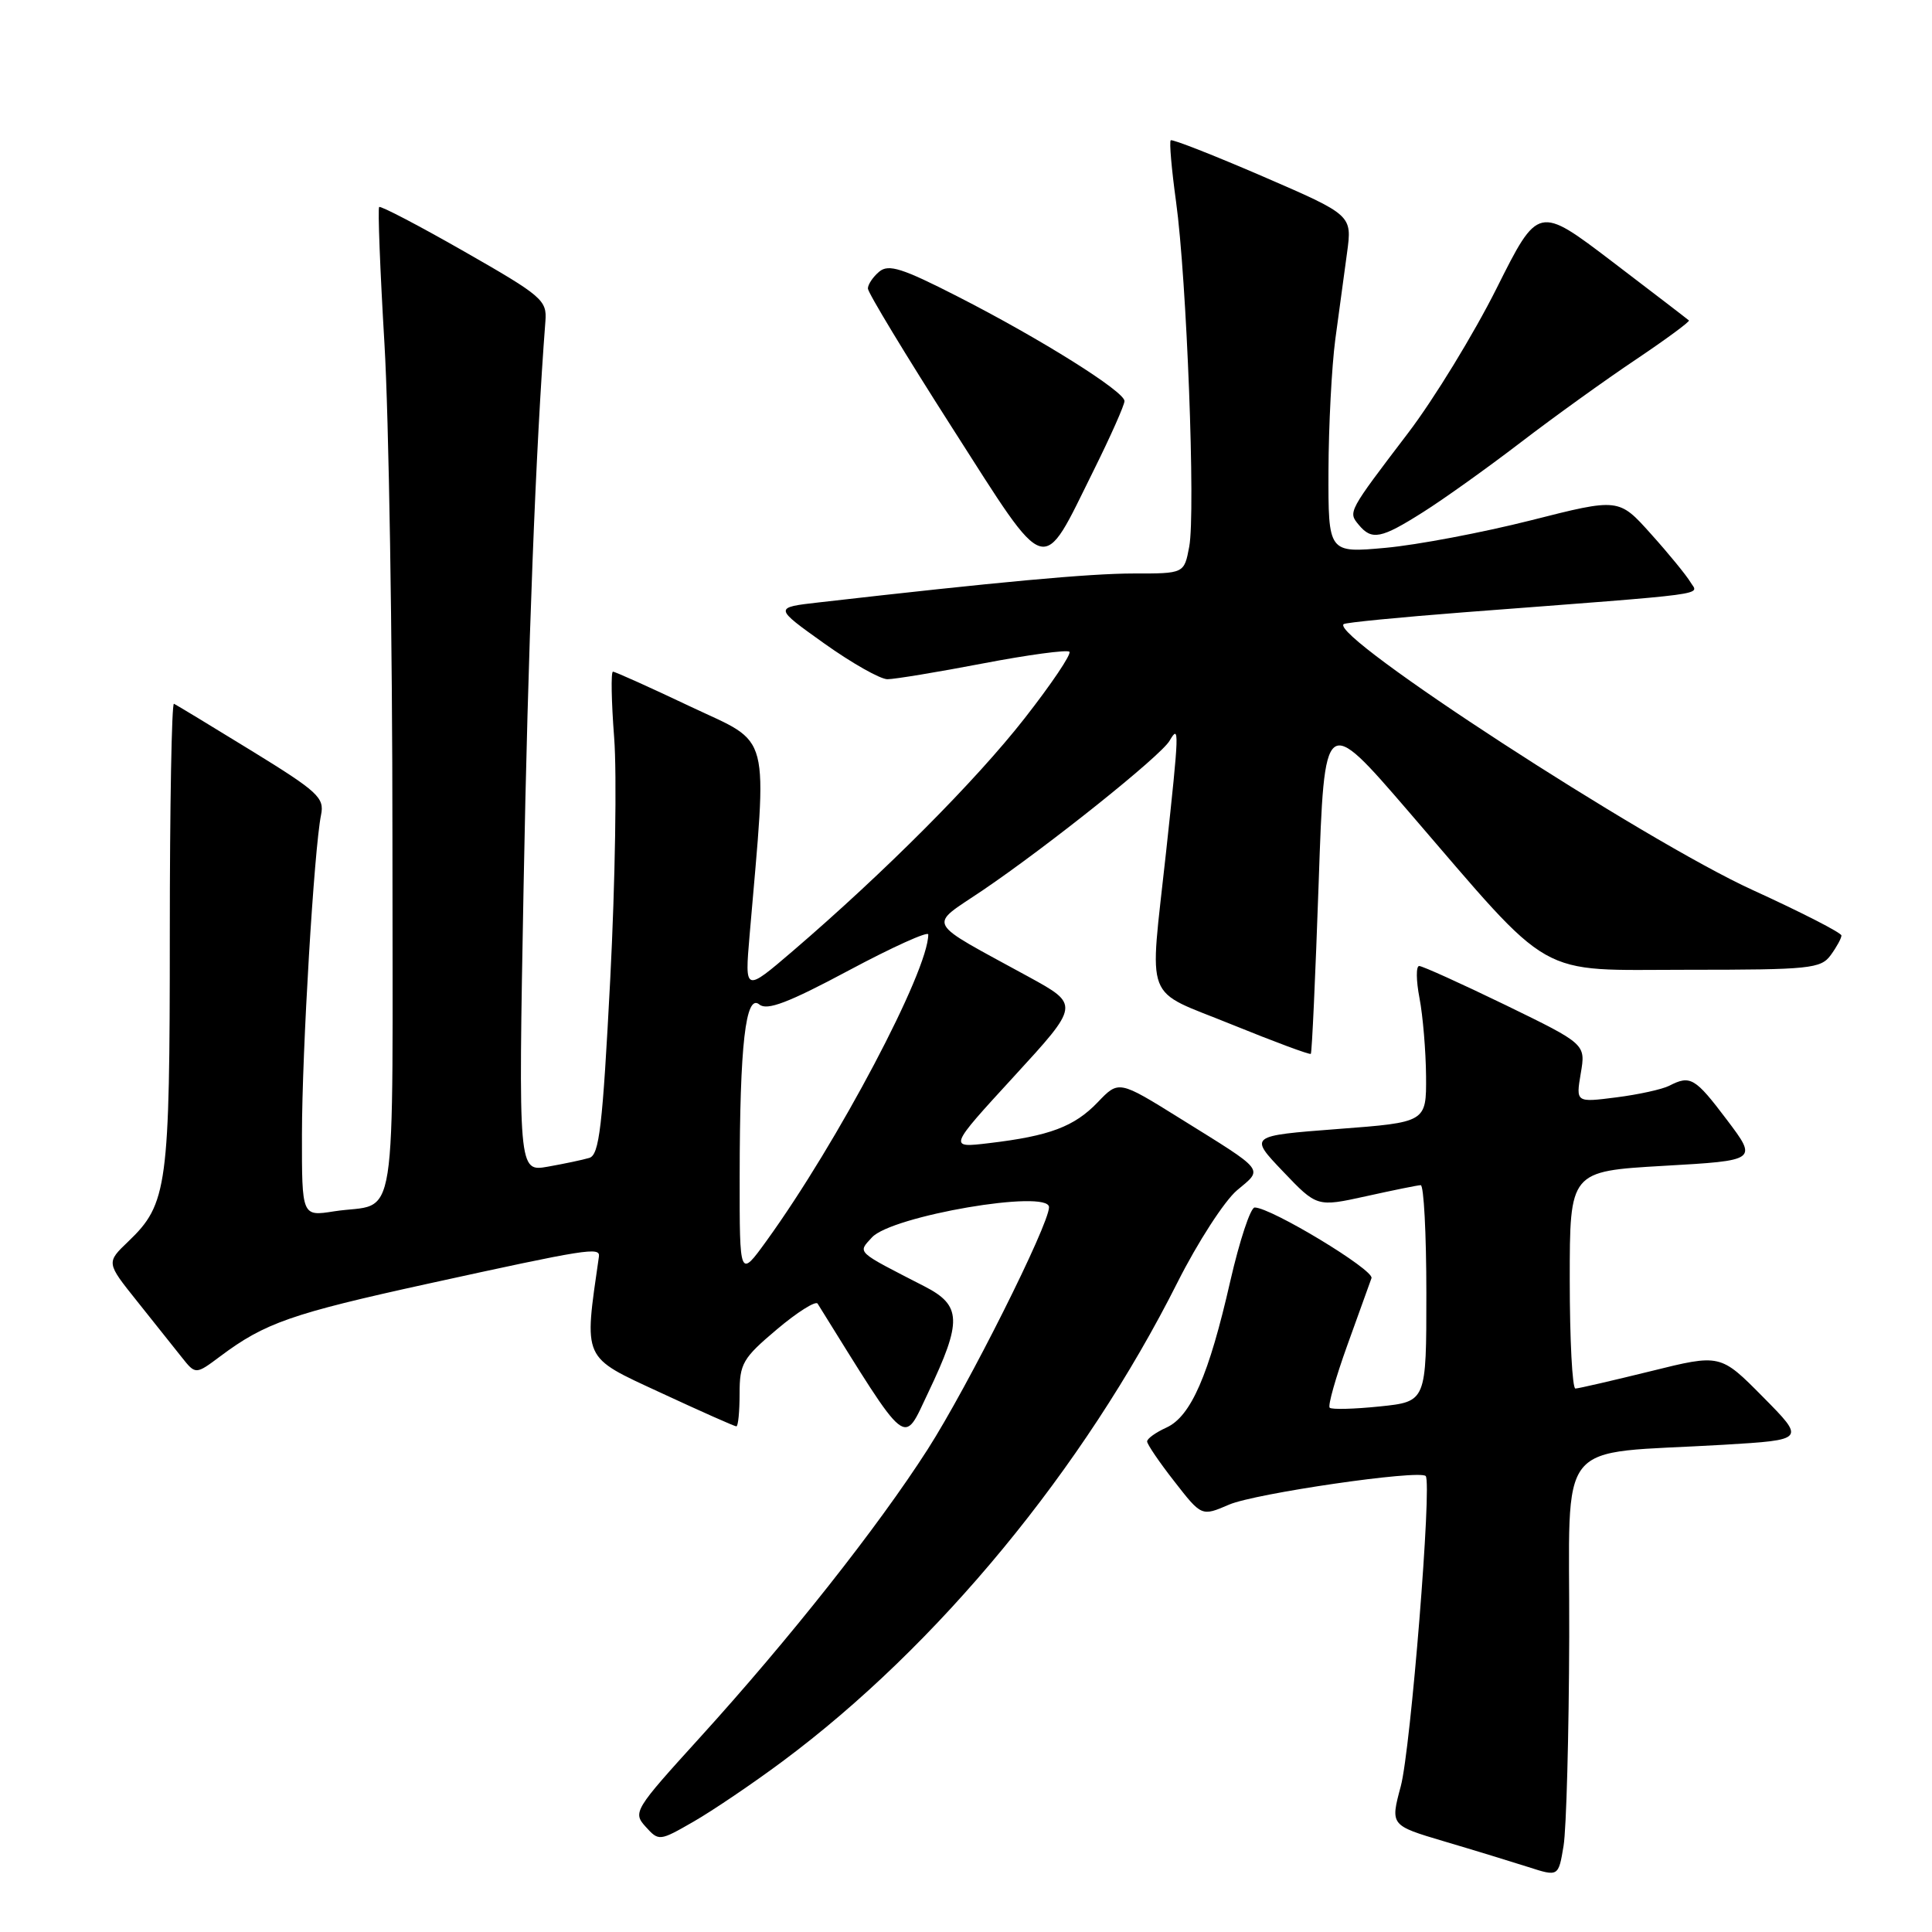 <?xml version="1.0" encoding="UTF-8" standalone="no"?>
<!DOCTYPE svg PUBLIC "-//W3C//DTD SVG 1.1//EN" "http://www.w3.org/Graphics/SVG/1.1/DTD/svg11.dtd" >
<svg xmlns="http://www.w3.org/2000/svg" xmlns:xlink="http://www.w3.org/1999/xlink" version="1.1" viewBox="0 0 256 256">
 <g >
 <path fill="currentColor"
d=" M 207.93 216.84 C 208.01 189.90 205.70 192.78 228.37 191.44 C 239.23 190.79 239.23 190.79 233.60 185.10 C 227.96 179.40 227.96 179.40 218.73 181.69 C 213.65 182.94 209.16 183.98 208.75 183.99 C 208.34 183.99 208.00 177.52 208.00 169.60 C 208.00 155.20 208.00 155.20 220.44 154.48 C 232.89 153.77 232.89 153.77 228.82 148.38 C 224.60 142.79 223.98 142.43 221.18 143.87 C 220.26 144.34 217.09 145.04 214.15 145.41 C 208.81 146.09 208.81 146.09 209.46 142.22 C 210.12 138.35 210.12 138.35 199.48 133.17 C 193.62 130.33 188.48 128.00 188.05 128.00 C 187.62 128.00 187.64 129.91 188.09 132.25 C 188.54 134.59 188.93 139.25 188.96 142.60 C 189.00 148.71 189.00 148.71 177.25 149.60 C 165.50 150.50 165.50 150.50 170.00 155.22 C 174.50 159.94 174.50 159.94 181.00 158.51 C 184.57 157.72 187.84 157.05 188.25 157.04 C 188.66 157.02 189.00 163.46 189.00 171.36 C 189.00 185.72 189.00 185.72 182.84 186.36 C 179.44 186.71 176.46 186.79 176.19 186.53 C 175.93 186.26 176.98 182.55 178.52 178.27 C 180.06 174.00 181.50 169.99 181.73 169.36 C 182.11 168.28 168.41 160.00 166.25 160.00 C 165.70 160.00 164.25 164.39 163.02 169.75 C 160.18 182.23 157.80 187.68 154.56 189.16 C 153.15 189.80 152.00 190.62 152.00 191.00 C 152.00 191.37 153.62 193.76 155.61 196.30 C 159.22 200.94 159.22 200.94 162.86 199.37 C 166.31 197.88 188.04 194.72 188.91 195.58 C 189.77 196.43 186.93 231.76 185.61 236.69 C 184.22 241.87 184.22 241.87 191.36 243.99 C 195.29 245.15 200.30 246.69 202.50 247.39 C 206.50 248.68 206.50 248.68 207.18 244.59 C 207.55 242.34 207.89 229.85 207.93 216.84 Z  M 103.69 233.39 C 124.25 218.10 143.60 194.63 156.04 169.89 C 158.70 164.61 162.24 159.14 163.90 157.73 C 167.40 154.79 167.83 155.33 156.37 148.20 C 148.24 143.14 148.24 143.14 145.46 146.05 C 142.35 149.29 139.08 150.52 131.07 151.47 C 125.65 152.12 125.65 152.12 134.36 142.63 C 143.07 133.14 143.07 133.14 136.28 129.42 C 122.35 121.80 122.94 122.89 130.17 118.00 C 138.93 112.06 153.80 100.17 154.97 98.16 C 156.29 95.90 156.26 96.72 154.50 113.00 C 152.30 133.33 151.38 130.93 163.21 135.75 C 168.83 138.03 173.55 139.79 173.69 139.64 C 173.84 139.50 174.30 129.30 174.73 116.99 C 175.50 94.60 175.50 94.60 186.66 107.55 C 206.09 130.11 203.25 128.50 223.63 128.50 C 239.83 128.50 241.27 128.35 242.58 126.56 C 243.36 125.49 244.00 124.32 244.00 123.96 C 244.00 123.60 238.71 120.89 232.25 117.94 C 217.87 111.38 176.16 84.27 178.04 82.70 C 178.29 82.49 185.47 81.79 194.00 81.13 C 227.65 78.56 225.03 78.91 223.98 77.12 C 223.45 76.23 221.11 73.36 218.76 70.75 C 214.50 65.99 214.50 65.99 202.84 68.95 C 196.43 70.57 187.77 72.21 183.59 72.59 C 176.00 73.28 176.00 73.28 176.03 62.39 C 176.05 56.40 176.46 48.58 176.93 45.00 C 177.41 41.42 178.11 36.25 178.49 33.50 C 179.17 28.50 179.17 28.50 167.34 23.38 C 160.83 20.57 155.33 18.41 155.13 18.59 C 154.92 18.76 155.24 22.42 155.83 26.70 C 157.25 36.98 158.43 67.89 157.58 72.43 C 156.91 76.00 156.91 76.00 150.20 75.99 C 144.41 75.99 132.30 77.10 108.52 79.82 C 102.54 80.50 102.54 80.50 109.20 85.25 C 112.86 87.86 116.64 90.00 117.59 90.00 C 118.54 90.00 124.23 89.06 130.24 87.91 C 136.24 86.76 141.40 86.07 141.70 86.36 C 142.00 86.66 139.32 90.64 135.75 95.20 C 129.28 103.47 117.23 115.56 105.08 125.99 C 98.68 131.47 98.68 131.47 99.32 123.99 C 101.69 96.31 102.32 98.75 91.50 93.63 C 86.13 91.08 81.50 89.00 81.22 89.00 C 80.94 89.00 81.01 92.94 81.38 97.75 C 81.75 102.56 81.52 116.96 80.86 129.74 C 79.84 149.37 79.41 153.04 78.08 153.43 C 77.21 153.69 74.74 154.21 72.59 154.59 C 68.68 155.28 68.68 155.28 69.38 117.39 C 69.96 85.98 70.99 59.19 72.27 42.55 C 72.49 39.78 71.83 39.22 61.54 33.34 C 55.52 29.90 50.43 27.24 50.24 27.43 C 50.05 27.62 50.36 35.75 50.94 45.50 C 51.52 55.25 52.00 84.74 52.00 111.04 C 52.00 164.70 52.87 159.17 44.25 160.51 C 40.00 161.18 40.00 161.18 40.01 150.34 C 40.02 139.23 41.62 112.49 42.54 107.98 C 43.01 105.70 42.14 104.90 33.33 99.48 C 27.98 96.19 23.35 93.39 23.05 93.25 C 22.75 93.11 22.50 106.84 22.50 123.75 C 22.50 157.23 22.19 159.53 17.01 164.49 C 14.07 167.30 14.07 167.30 18.15 172.40 C 20.39 175.21 23.05 178.55 24.07 179.83 C 25.92 182.16 25.92 182.16 29.21 179.70 C 35.09 175.30 38.63 174.06 56.70 170.10 C 77.83 165.47 79.54 165.20 79.36 166.50 C 77.37 180.34 77.07 179.69 87.47 184.51 C 92.79 186.98 97.33 189.00 97.57 189.00 C 97.81 189.00 98.00 187.05 98.00 184.66 C 98.00 180.68 98.42 179.96 102.94 176.15 C 105.65 173.86 108.09 172.33 108.34 172.74 C 120.58 192.41 119.60 191.62 123.00 184.51 C 127.50 175.06 127.43 172.98 122.50 170.45 C 113.29 165.72 113.64 166.05 115.53 163.97 C 118.12 161.11 139.00 157.54 139.00 159.96 C 139.00 162.28 128.26 183.71 122.92 192.05 C 116.30 202.38 104.60 217.18 92.70 230.28 C 84.04 239.81 83.83 240.15 85.55 242.05 C 87.30 243.98 87.37 243.98 91.91 241.37 C 94.43 239.92 99.74 236.33 103.69 233.39 Z  M 144.93 62.30 C 147.17 57.79 149.00 53.67 149.00 53.14 C 149.00 51.87 137.91 44.91 126.88 39.28 C 119.56 35.54 117.75 34.96 116.51 35.99 C 115.68 36.68 115.00 37.69 115.00 38.23 C 115.00 38.77 120.02 47.07 126.16 56.67 C 139.06 76.83 137.90 76.48 144.93 62.30 Z  M 188.55 67.87 C 191.27 66.16 197.10 61.99 201.50 58.62 C 205.90 55.25 212.78 50.30 216.79 47.62 C 220.79 44.93 223.94 42.61 223.79 42.46 C 223.63 42.31 219.07 38.81 213.66 34.69 C 203.82 27.20 203.82 27.20 198.31 38.20 C 195.28 44.25 190.01 52.87 186.60 57.35 C 178.59 67.87 178.62 67.83 180.04 69.54 C 181.77 71.63 182.99 71.39 188.55 67.87 Z  M 98.01 155.93 C 98.02 138.45 98.80 131.59 100.62 133.10 C 101.63 133.94 104.44 132.88 112.48 128.58 C 118.26 125.49 123.00 123.35 123.00 123.82 C 123.00 128.67 111.03 151.33 101.56 164.43 C 98.00 169.35 98.00 169.35 98.01 155.93 Z "/>
</g>
</svg>